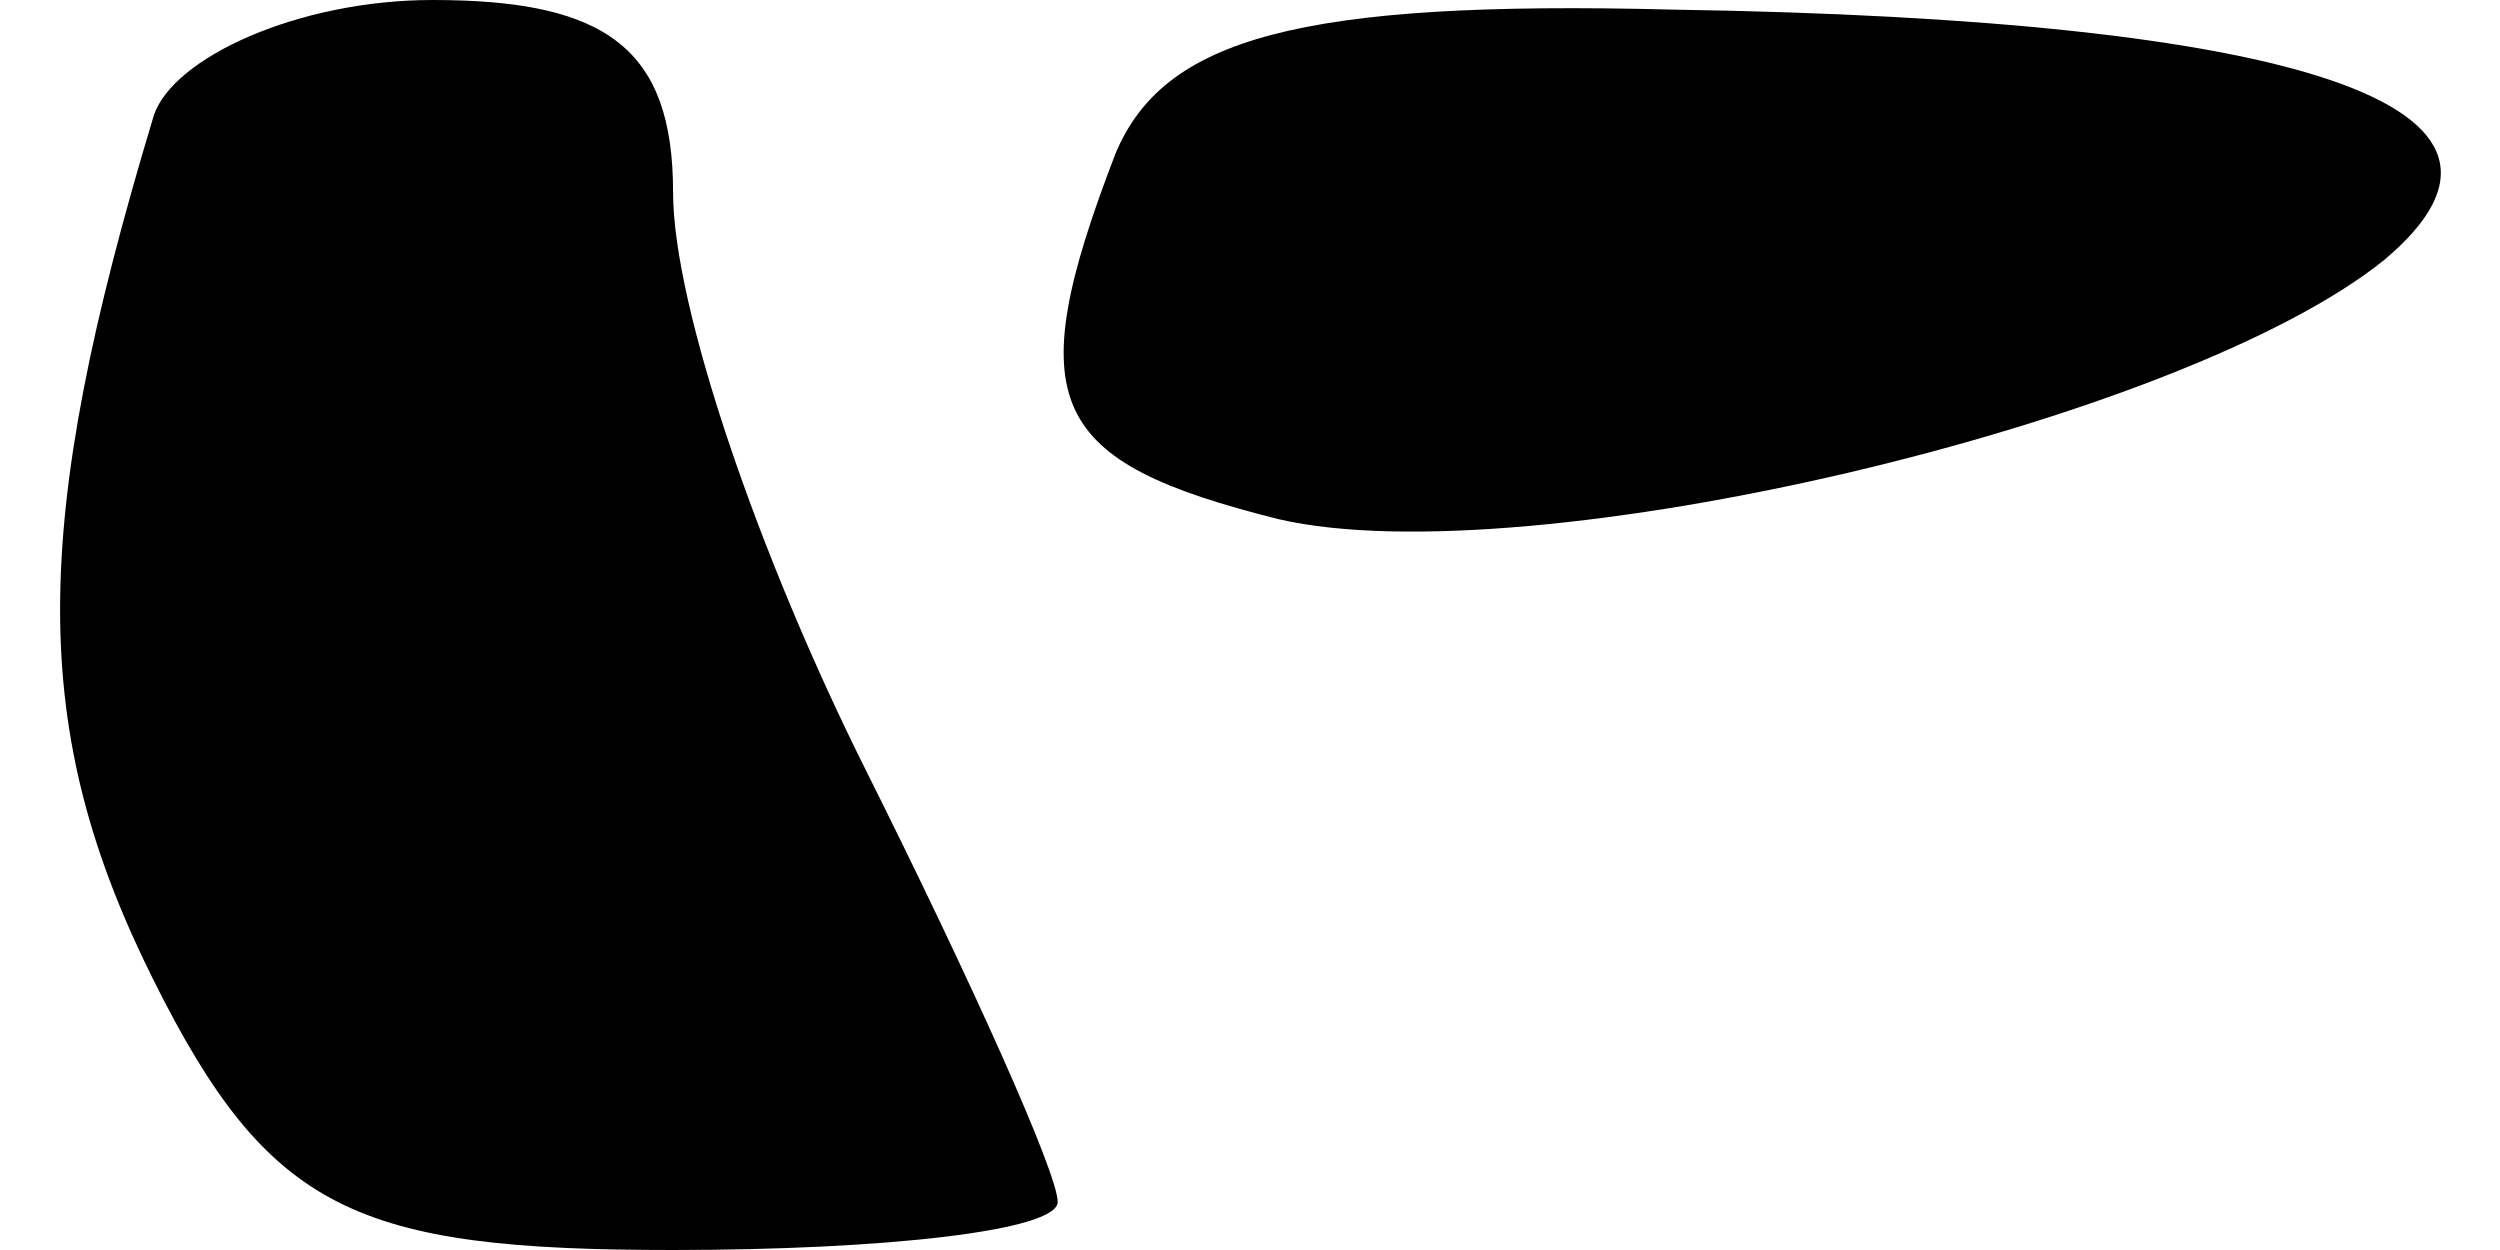<?xml version="1.0" standalone="no"?>
<!DOCTYPE svg PUBLIC "-//W3C//DTD SVG 20010904//EN"
 "http://www.w3.org/TR/2001/REC-SVG-20010904/DTD/svg10.dtd">
<svg version="1.0" xmlns="http://www.w3.org/2000/svg"
 width="26pt" height="13pt" viewBox="0 0 26 13"
 preserveAspectRatio="xMidYMid meet">
<g transform="translate(0,13) scale(0.1,-0.1)"
fill="#000000" stroke="none">
<path fill="#000000" stroke="none" d="M16 118 c-13 -43 -13 -64 0 -90 12 -24
21 -28 54 -28 22 0 40 2 40 5 0 3 -9 23 -20 45 -11 22 -20 48 -20 60 0 15 -7
20 -25 20 -14 0 -27 -6 -29 -12z"/>
<path fill="#000000" stroke="none" d="M116 114 c-10 -26 -7 -32 17 -38 26 -6
94 10 115 27 19 16 -9 25 -74 26 -39 1 -53 -3 -58 -15z"/>
</g>
</svg>
